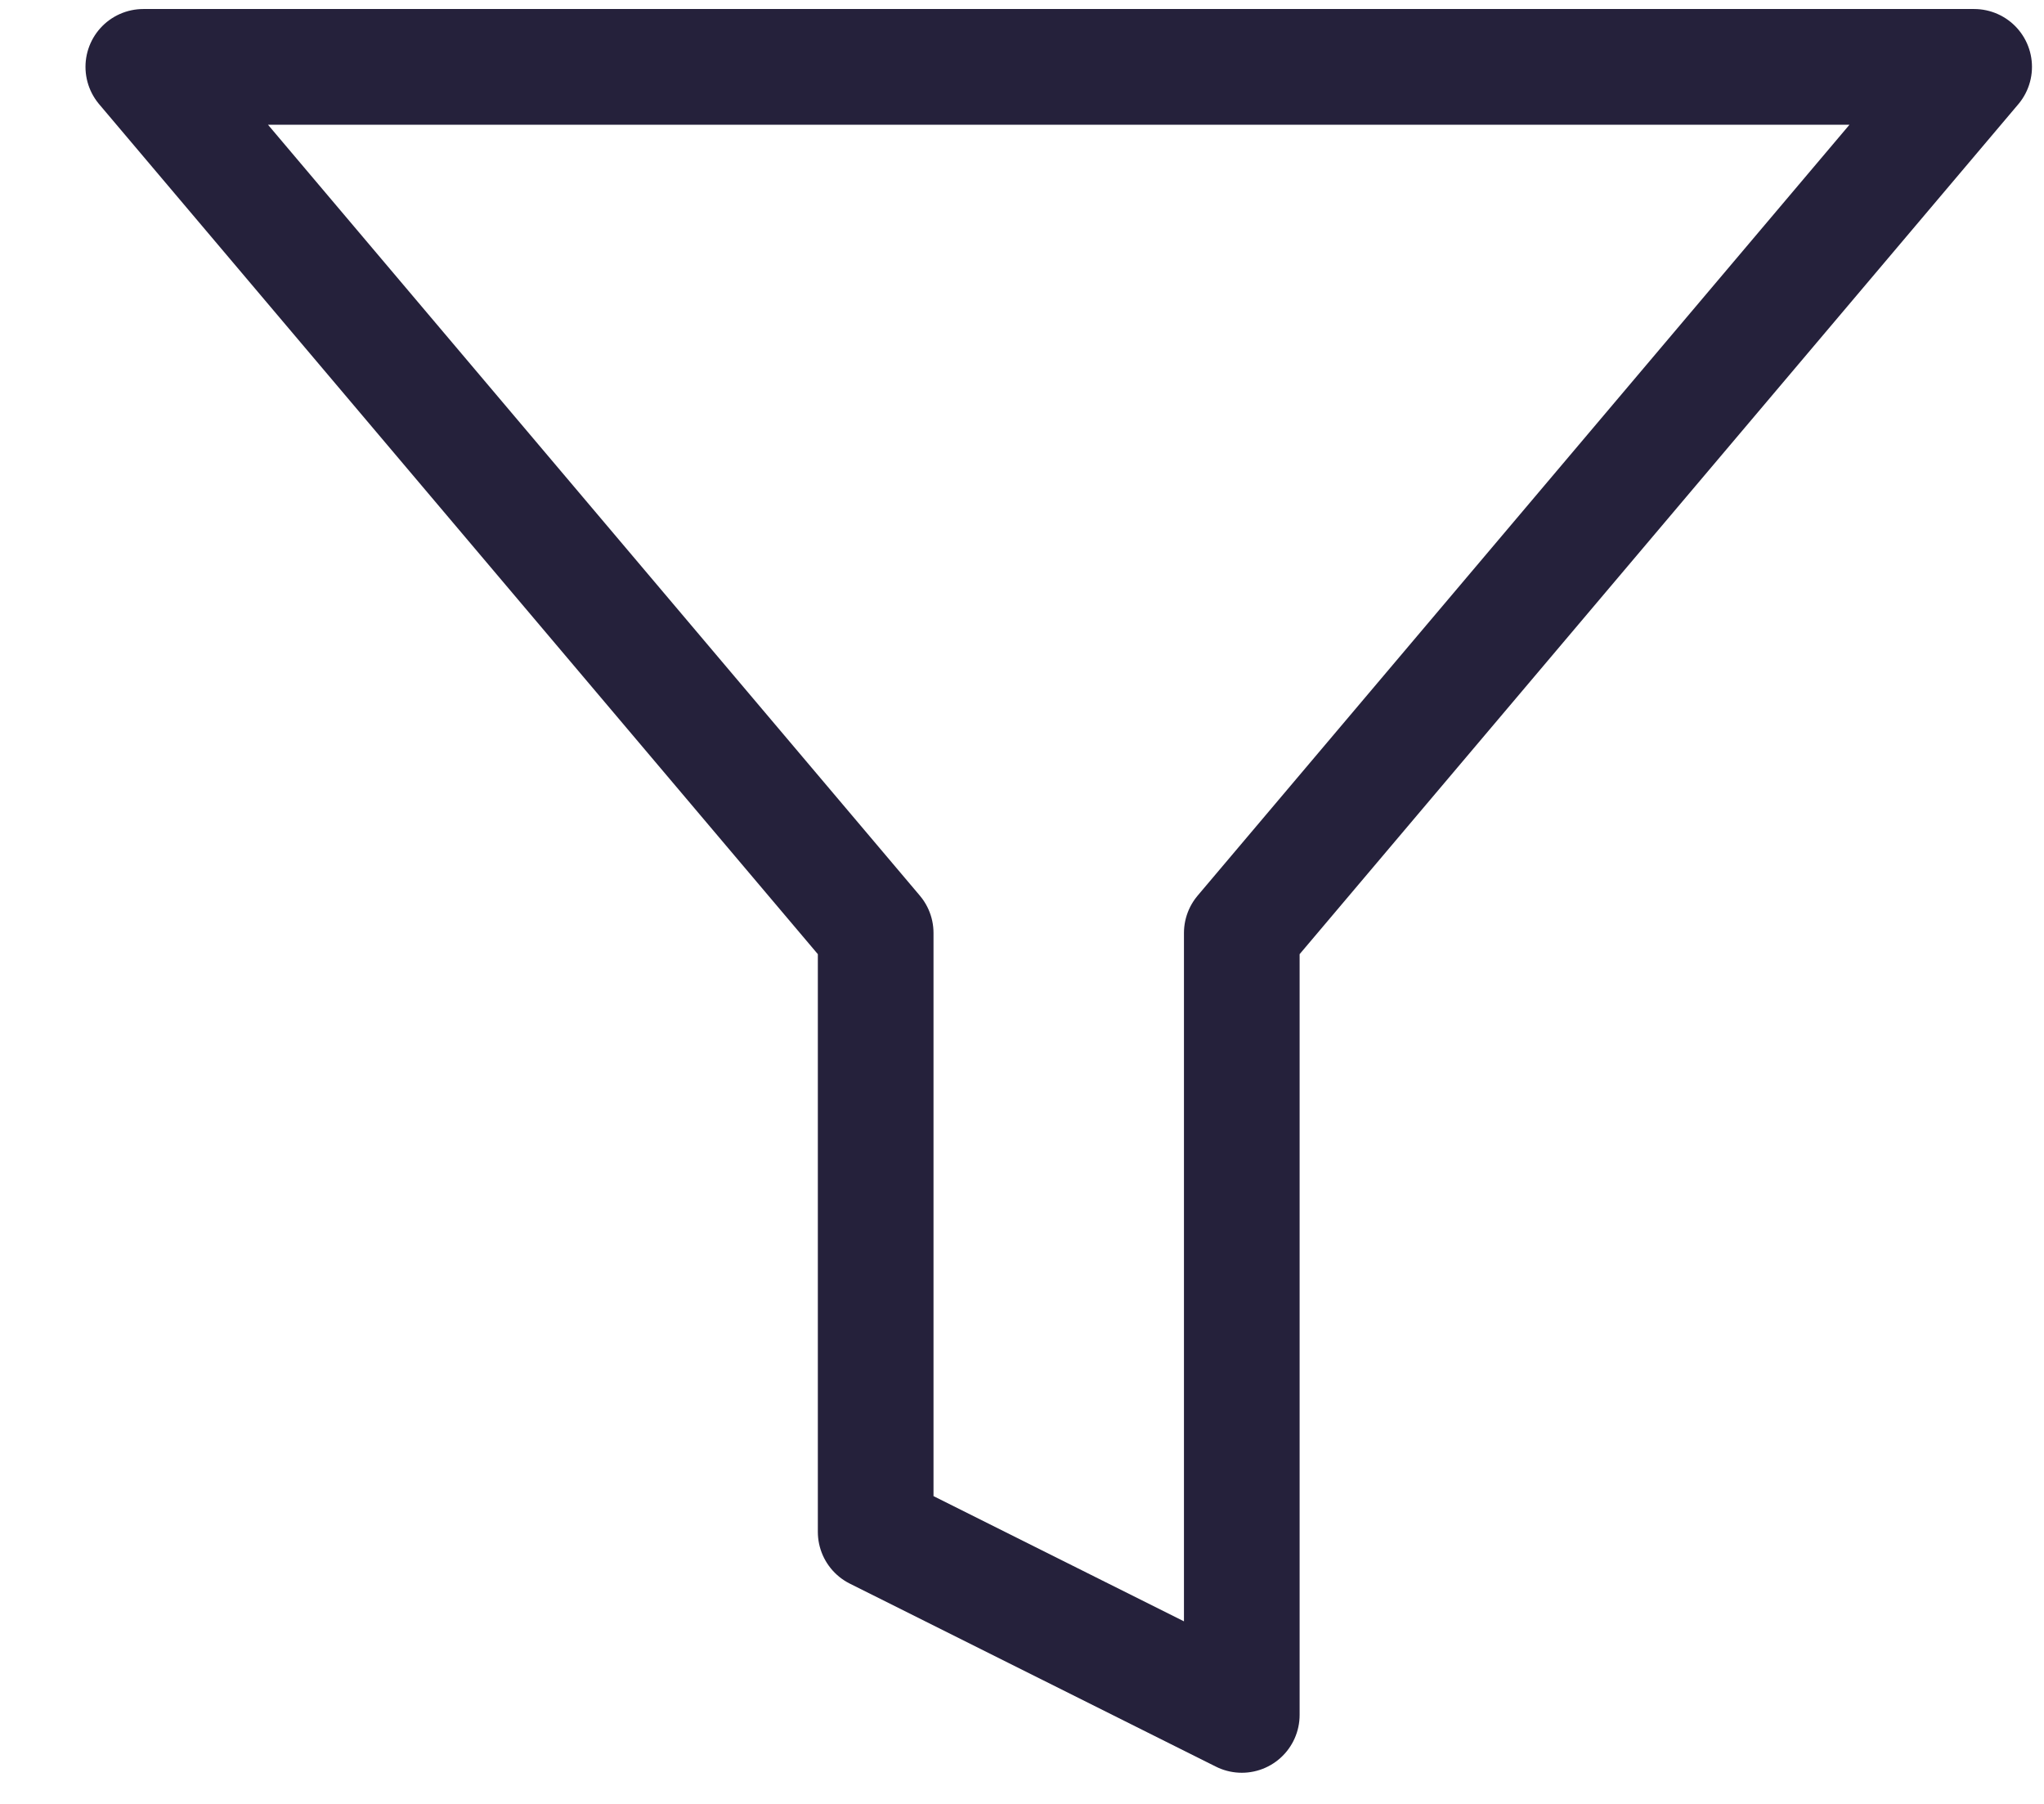 <svg width="17" height="15" viewBox="0 0 17 15" fill="none" xmlns="http://www.w3.org/2000/svg">
<path d="M16.419 0.556H1.192L7.283 7.758V12.738L10.328 14.26V7.758L16.419 0.556Z" stroke="#25213B" stroke-width="0.962" stroke-linecap="round" stroke-linejoin="round"/>
</svg>
